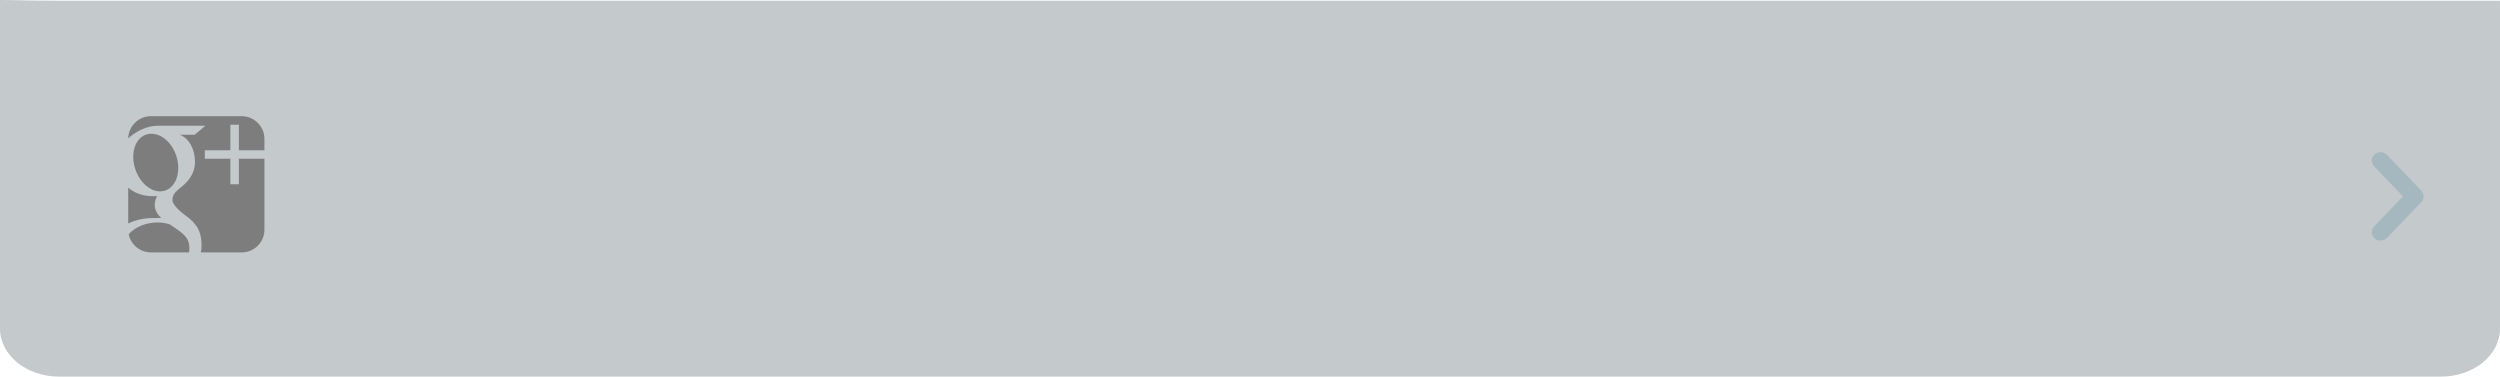 <?xml version="1.0" encoding="utf-8"?>
<!-- Generator: Adobe Illustrator 16.0.0, SVG Export Plug-In . SVG Version: 6.00 Build 0)  -->
<!DOCTYPE svg PUBLIC "-//W3C//DTD SVG 1.1//EN" "http://www.w3.org/Graphics/SVG/1.1/DTD/svg11.dtd">
<svg version="1.1" id="Layer_2" xmlns="http://www.w3.org/2000/svg" xmlns:xlink="http://www.w3.org/1999/xlink" x="0px" y="0px"
	 width="624px" height="94px" viewBox="0 0 624 94" enable-background="new 0 0 624 94" xml:space="preserve">
<path opacity="0.76" fill="#B2B8BB" enable-background="new    " d="M0,0c4,0,6.598,0.176,14.732,0.176h594.534
	c8.138,0,10.732,0,14.732,0v81.846C624,88.639,617.403,94,609.266,94H14.733C6.596,94,0,88.639,0,82.021V0z"/>
<path fill="#A5B7BF" d="M595.732,38.601c0.795,0.775,8.554,8.922,8.554,8.922c0.426,0.414,0.638,0.955,0.638,1.498
	c0,0.541-0.212,1.082-0.638,1.496c0,0-7.759,8.146-8.554,8.922c-0.796,0.773-2.222,0.83-3.07,0c-0.85-0.826-0.915-1.979,0-2.992
	l7.12-7.426l-7.118-7.426c-0.914-1.014-0.849-2.168,0-2.995C593.512,37.774,594.94,37.826,595.732,38.601z"/>
<path fill="#7D7D7D" d="M32.027,57.875c-0.008-0.084-0.015-0.168-0.019-0.253C32.012,57.707,32.019,57.791,32.027,57.875z
	 M39.833,47.765c3.055,0.09,5.104-3.079,4.577-7.08c-0.528-4-3.433-7.211-6.488-7.302c-3.056-0.091-5.105,2.971-4.577,6.973
	C33.872,44.356,36.777,47.673,39.833,47.765z M66,37.499v-2.833c0-3.117-2.549-5.667-5.666-5.667H37.668
	c-3.064,0-5.579,2.465-5.663,5.509c1.938-1.706,4.626-3.132,7.4-3.132c2.965,0,11.863,0,11.863,0l-2.656,2.245h-3.761
	c2.495,0.956,3.824,3.856,3.824,6.831c0,2.498-1.388,4.647-3.35,6.175c-1.914,1.491-2.277,2.115-2.277,3.384
	c0,1.082,2.05,2.922,3.122,3.678c3.134,2.209,4.148,4.261,4.148,7.686c0,0.545-0.068,1.09-0.201,1.626h10.218
	c3.117,0,5.666-2.548,5.666-5.667V39.626h-6.375v6.375h-2.125v-6.375h-6.375v-2.125h6.375v-6.375h2.125v6.375h6.375L66,37.499z
	 M38.172,54.431c0.718,0,1.375-0.021,2.056-0.021c-0.901-0.874-1.615-1.946-1.615-3.267c0-0.785,0.251-1.539,0.602-2.209
	c-0.358,0.025-0.723,0.033-1.1,0.033c-2.469,0-4.566-0.8-6.116-2.121v2.233v6.698c1.774-0.842,3.881-1.35,6.172-1.35L38.172,54.431z
	 M32.114,58.459c-0.037-0.181-0.065-0.364-0.084-0.552C32.049,58.095,32.077,58.278,32.114,58.459z M47.122,60.636
	c-0.5-1.953-2.273-2.921-4.744-4.634c-0.899-0.29-1.889-0.461-2.952-0.472c-2.976-0.032-5.748,1.16-7.312,2.934
	c0.529,2.58,2.823,4.534,5.553,4.534h9.511c0.06-0.369,0.09-0.751,0.09-1.144C47.268,61.438,47.217,61.032,47.122,60.636
	L47.122,60.636z"/>
</svg>

